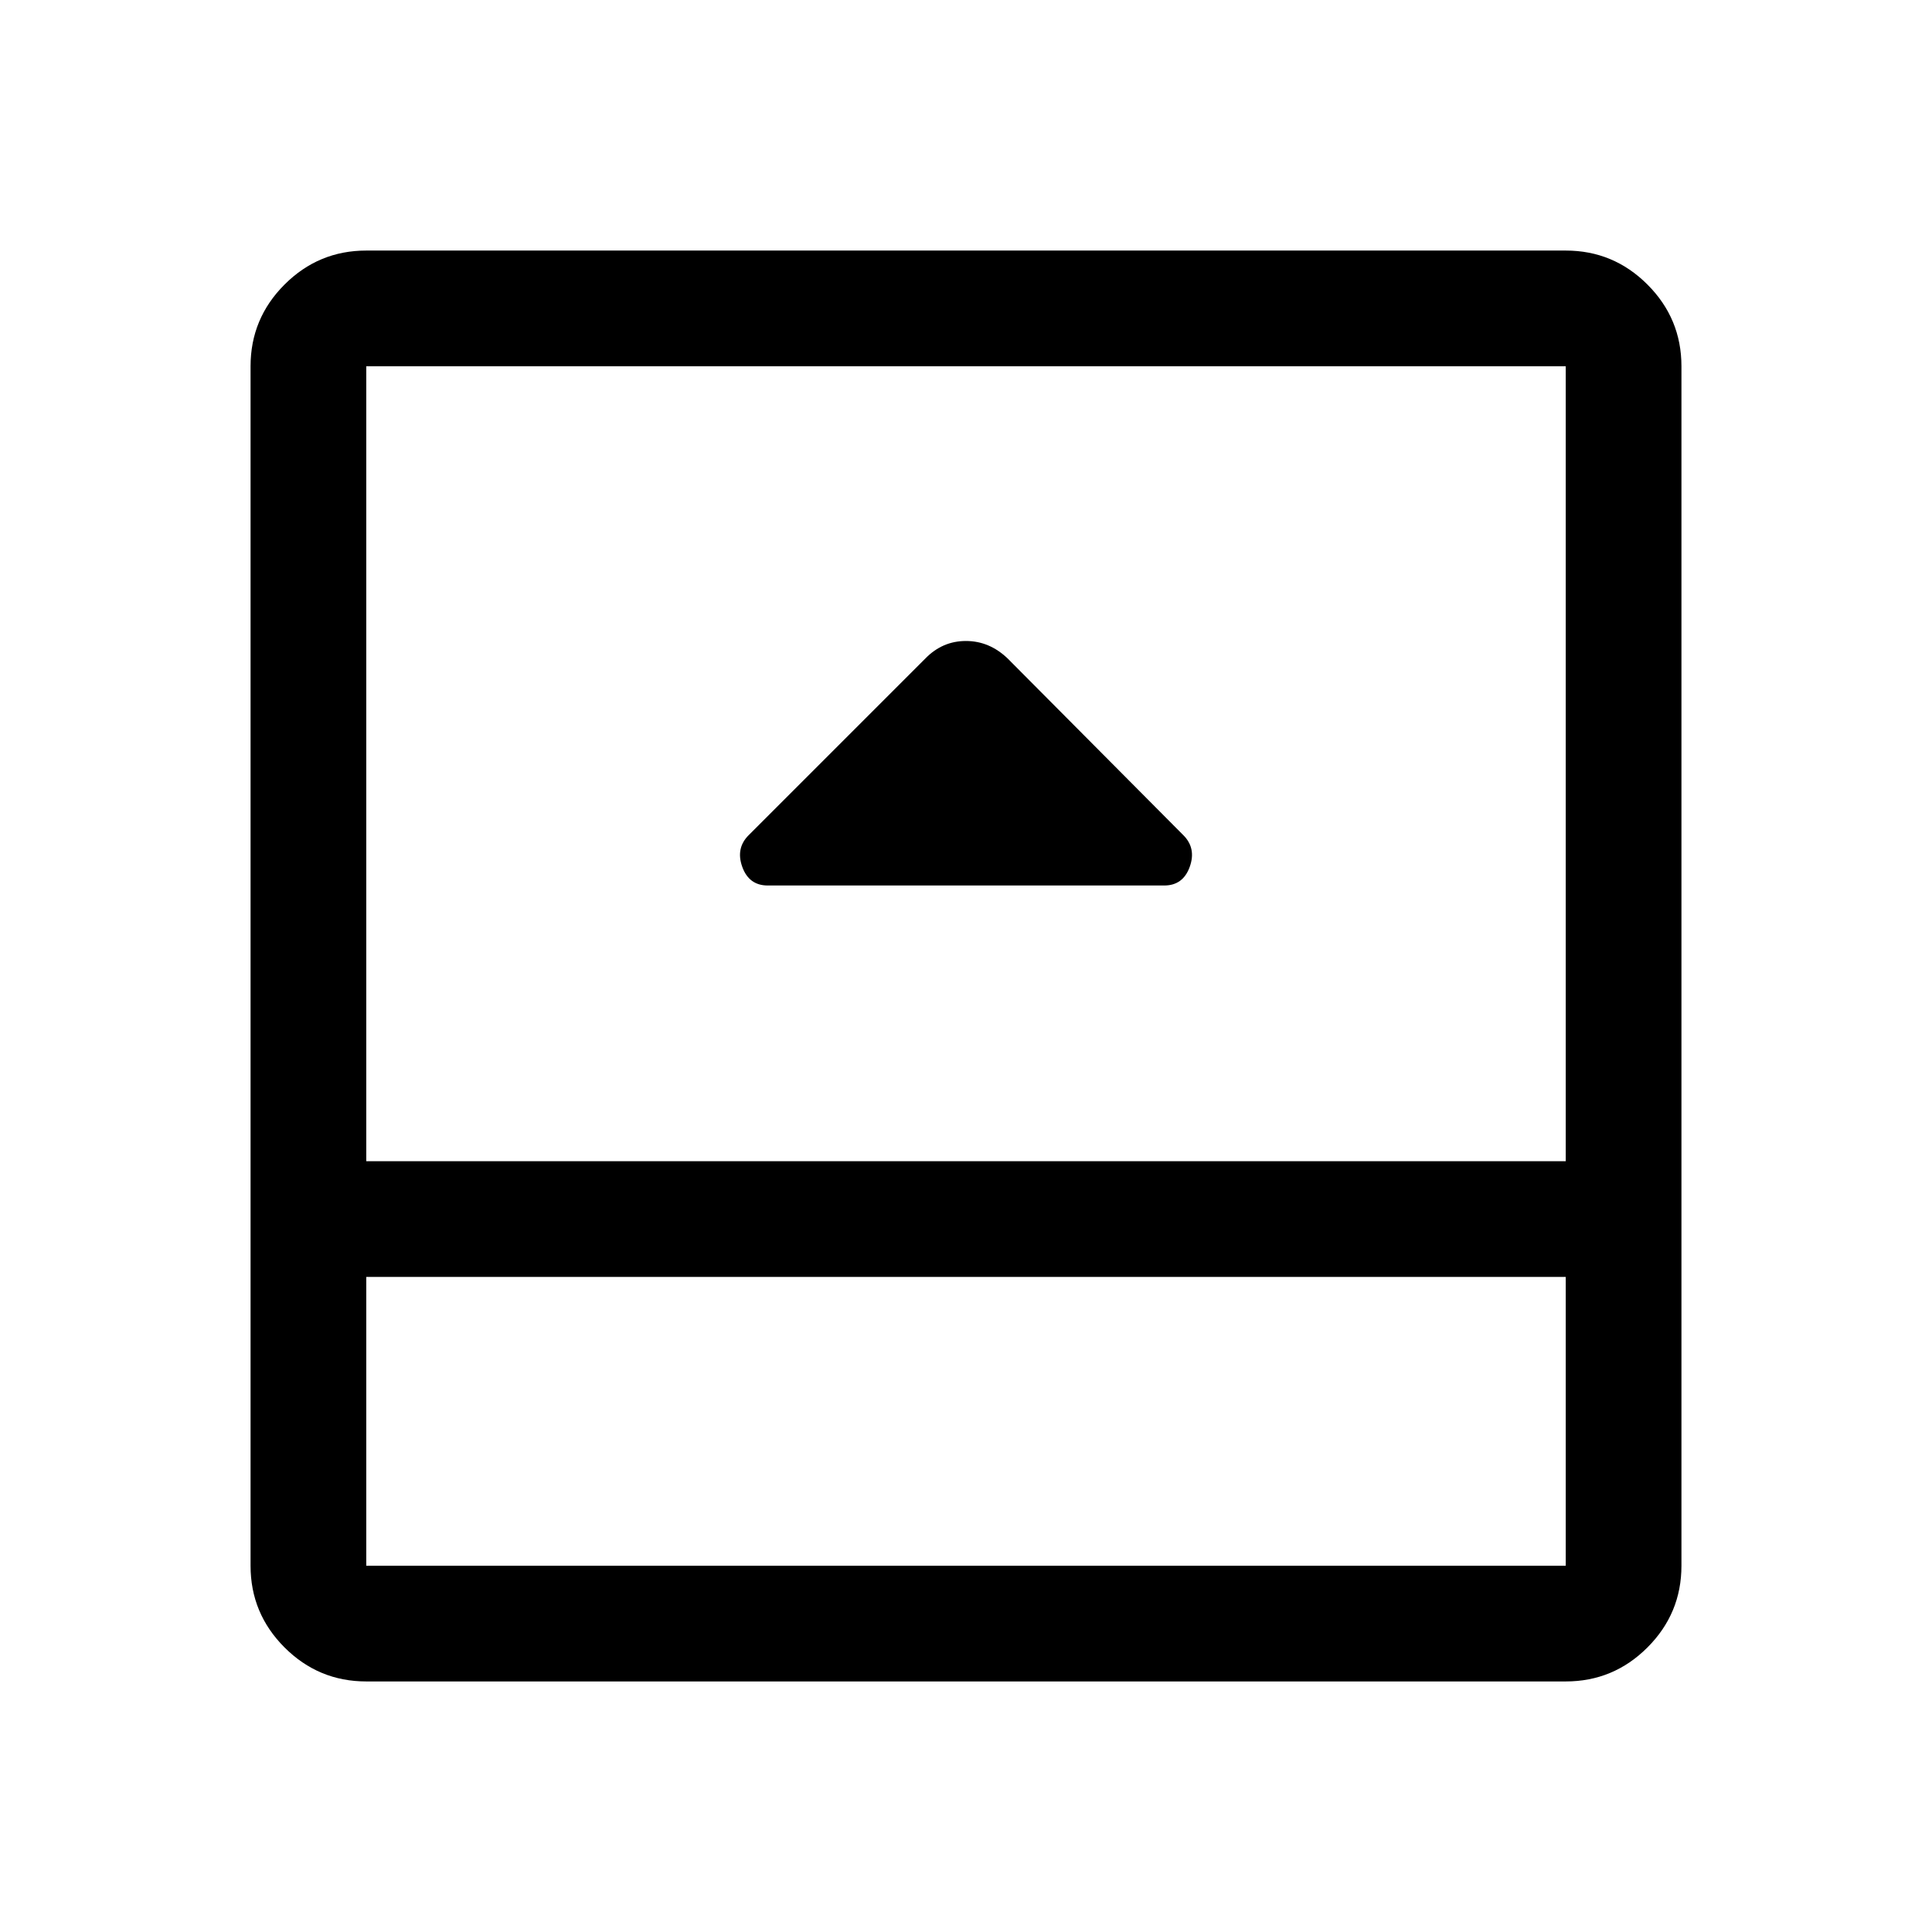 <svg xmlns="http://www.w3.org/2000/svg" height="48" viewBox="0 96 960 960" width="48"><path d="M381.5 536h197q9.333 0 12.667-9.25Q594.5 517.5 588 511l-87.327-87.827q-9.082-8.673-20.718-8.673-11.637 0-20.119 8.664L372 511q-6.5 6.5-3.167 15.75Q372.167 536 381.5 536ZM182 931.5q-23.719 0-40.609-16.891Q124.5 897.719 124.5 874V278q0-23.719 16.891-40.609Q158.281 220.5 182 220.5h596q23.719 0 40.609 16.891Q835.5 254.281 835.5 278v596q0 23.719-16.891 40.609Q801.719 931.5 778 931.5H182Zm0-201V874h596V730.5H182Zm0-57.5h596V278H182v395Zm0 57.5V874 730.5Z"/></svg>